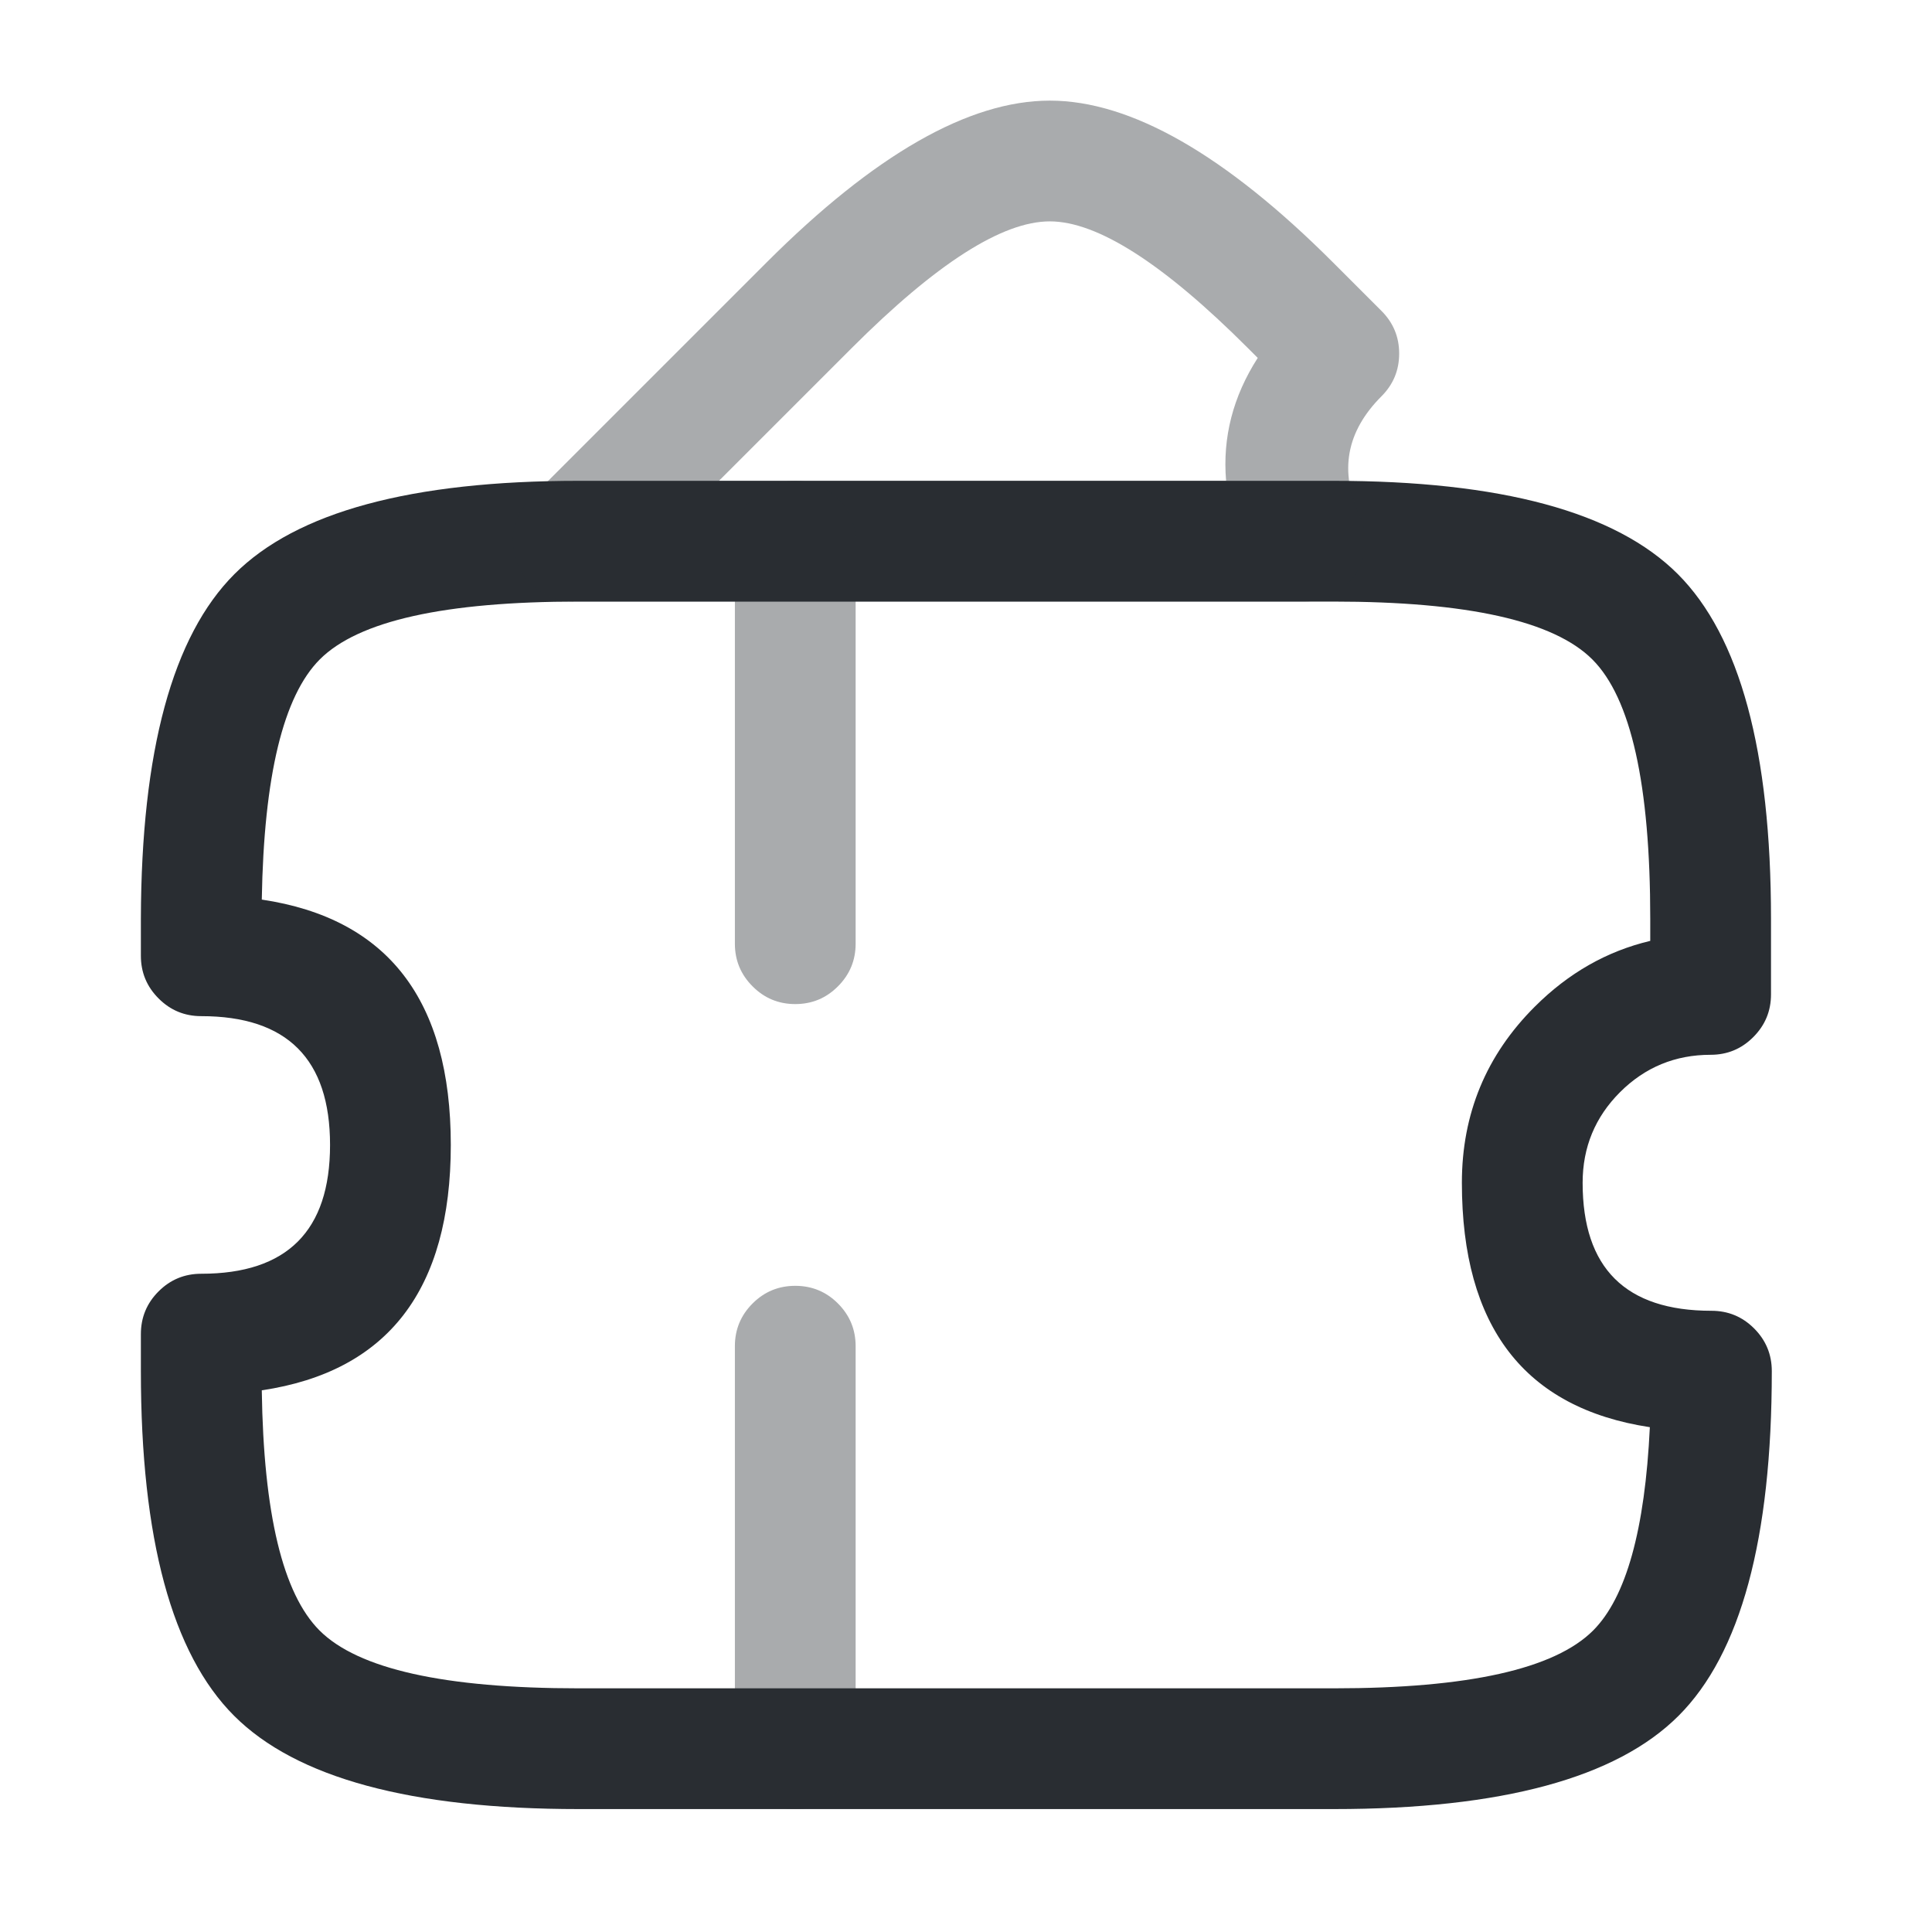 <svg xmlns="http://www.w3.org/2000/svg" width="24" height="24" viewBox="0 0 24 24">
  <defs/>
  <path fill="#292D32" d="M19.66,14.693 Q19.66,16.283 21.26,16.283 Q21.571,16.283 21.79,16.502 Q22.01,16.722 22.01,17.033 Q22.01,20.156 20.852,21.314 Q19.693,22.473 16.57,22.473 L7.19,22.473 Q4.067,22.473 2.908,21.314 Q1.75,20.156 1.75,17.033 L1.75,16.573 Q1.75,16.262 1.97,16.042 Q2.189,15.823 2.5,15.823 Q4.1,15.823 4.1,14.223 Q4.1,12.623 2.5,12.623 Q2.189,12.623 1.97,12.403 Q1.75,12.183 1.75,11.873 L1.75,11.413 Q1.758,8.287 2.912,7.132 Q4.069,5.973 7.19,5.973 L16.56,5.973 Q19.683,5.973 20.842,7.131 Q22,8.29 22,11.413 L22,12.353 Q22,12.663 21.78,12.883 Q21.561,13.103 21.25,13.103 Q20.591,13.103 20.126,13.566 Q19.66,14.031 19.66,14.693 Z M18.16,14.693 Q18.16,13.408 19.067,12.504 Q19.693,11.879 20.5,11.688 L20.5,11.413 Q20.5,8.911 19.781,8.192 Q19.062,7.473 16.56,7.473 L7.19,7.473 Q4.691,7.473 3.973,8.191 Q3.291,8.874 3.252,11.175 Q5.6,11.525 5.6,14.223 Q5.6,16.921 3.252,17.271 Q3.285,19.569 3.969,20.254 Q4.688,20.973 7.19,20.973 L16.57,20.973 Q19.072,20.973 19.791,20.254 Q20.404,19.64 20.495,17.729 Q18.16,17.374 18.16,14.693 Z"/>
  <path fill="#292D32" opacity="0.4" d="M16.211,7.472 L7.121,7.472 Q6.81,7.472 6.591,7.253 Q6.371,7.033 6.371,6.722 Q6.371,6.412 6.591,6.192 L9.521,3.262 Q11.533,1.25 13.041,1.25 Q14.549,1.25 16.561,3.262 L17.161,3.862 Q17.381,4.082 17.381,4.392 Q17.381,4.703 17.161,4.923 Q16.505,5.58 16.891,6.405 Q17.022,6.686 16.916,6.978 Q16.81,7.27 16.529,7.402 Q16.378,7.472 16.211,7.472 Z M15.231,5.972 Q15.163,5.165 15.624,4.446 L15.501,4.323 Q13.928,2.75 13.041,2.75 Q12.154,2.75 10.581,4.323 L8.932,5.972 L15.231,5.972 Z"/>
  <path fill="#292D32" opacity="0.4" d="M10.629,6.723 L10.629,11.723 Q10.629,12.033 10.409,12.253 Q10.19,12.473 9.879,12.473 Q9.568,12.473 9.349,12.253 Q9.129,12.033 9.129,11.723 L9.129,6.723 Q9.129,6.412 9.349,6.192 Q9.568,5.973 9.879,5.973 Q10.19,5.973 10.409,6.192 Q10.629,6.412 10.629,6.723 Z M10.629,16.723 L10.629,21.723 Q10.629,22.033 10.409,22.253 Q10.19,22.473 9.879,22.473 Q9.568,22.473 9.349,22.253 Q9.129,22.033 9.129,21.723 L9.129,16.723 Q9.129,16.412 9.349,16.192 Q9.568,15.973 9.879,15.973 Q10.19,15.973 10.409,16.192 Q10.629,16.412 10.629,16.723 Z"/>
</svg>

